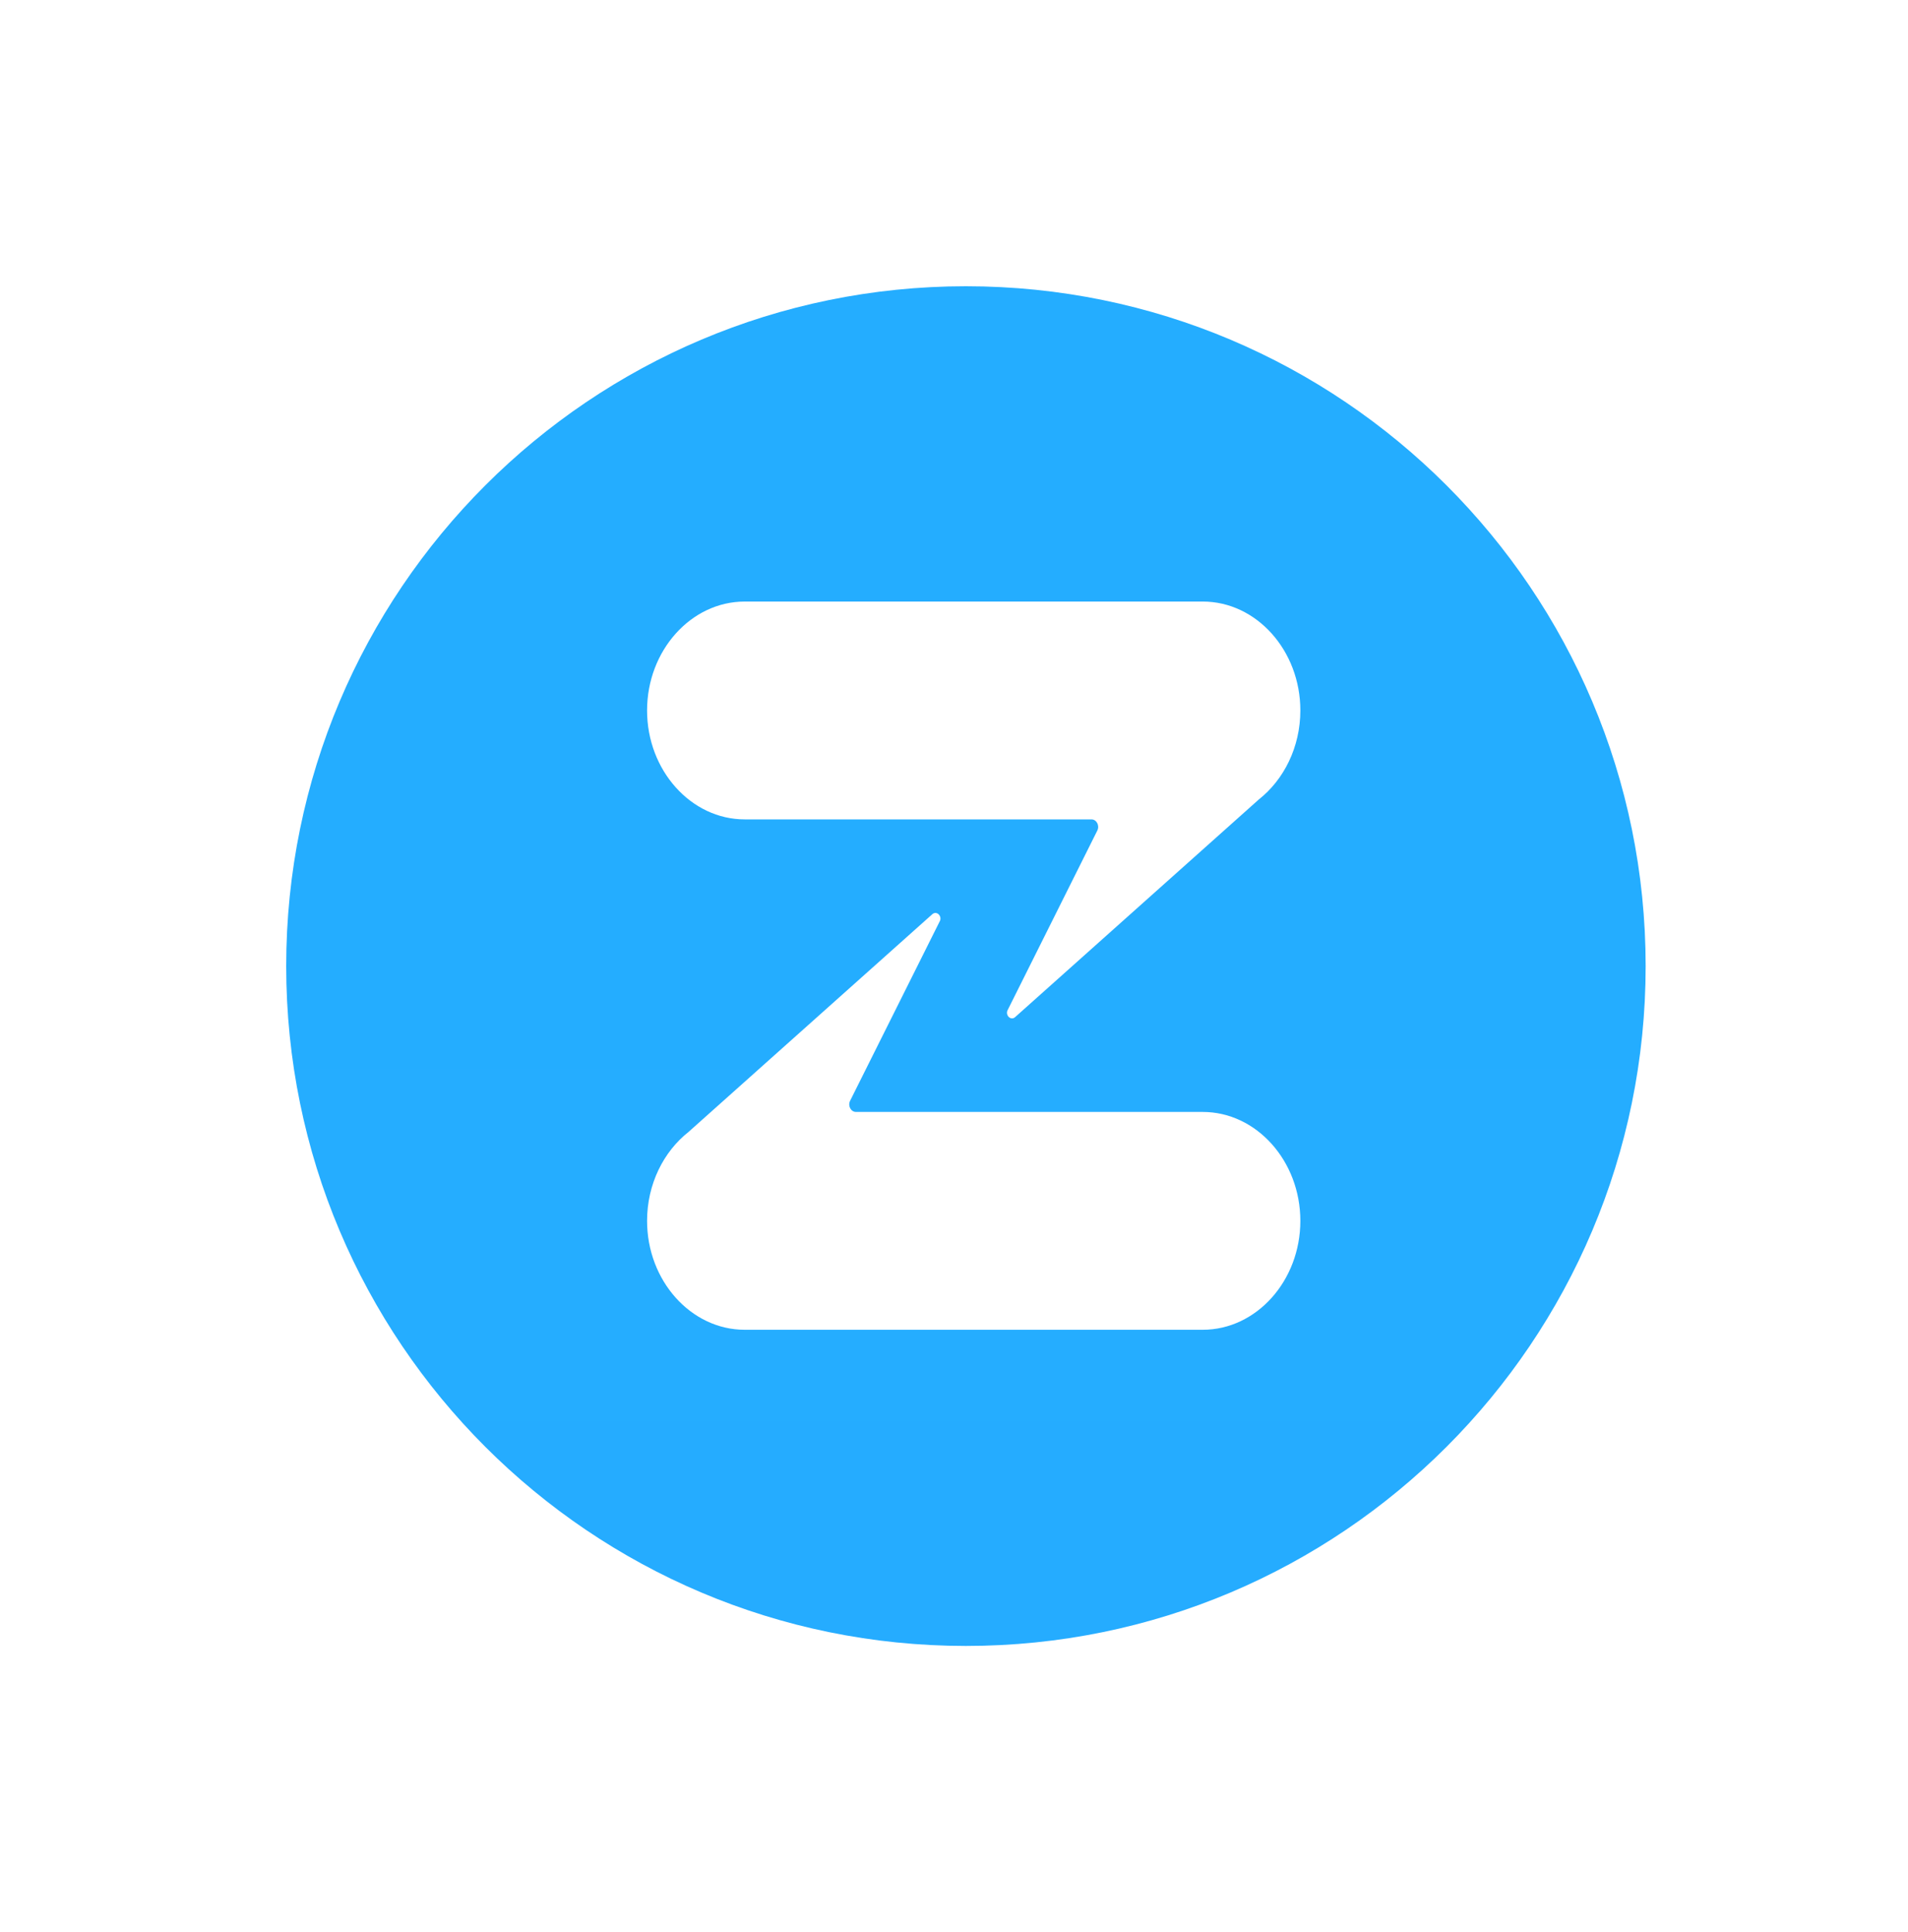 <svg width="80" height="81" viewBox="0 0 80 81" fill="none" xmlns="http://www.w3.org/2000/svg">
<path d="M40.5 12C56.24 12 69 24.76 69 40.5C69 56.24 56.24 69 40.5 69C24.76 69 12 56.24 12 40.5C12 24.76 24.76 12 40.5 12ZM39.093 38.323L28.875 47.447C27.822 48.275 27.131 49.642 27.131 51.18C27.131 53.691 28.974 55.746 31.225 55.746H50.428C52.68 55.746 54.522 53.691 54.522 51.18C54.522 48.668 52.68 46.614 50.428 46.614H35.891C35.675 46.614 35.539 46.356 35.644 46.146L39.392 38.642C39.529 38.422 39.282 38.16 39.093 38.323ZM50.428 25.218H31.225C28.974 25.218 27.131 27.272 27.131 29.784C27.131 32.295 28.974 34.35 31.225 34.35H45.763C45.978 34.35 46.114 34.608 46.009 34.818L42.261 42.322C42.124 42.541 42.371 42.804 42.561 42.641L52.779 33.516C53.831 32.687 54.522 31.32 54.522 29.782C54.522 27.271 52.68 25.216 50.428 25.218Z" fill="url(#paint0_linear_1147_575)"/>
<defs>
<linearGradient id="paint0_linear_1147_575" x1="2862" y1="12" x2="2862" y2="5712" gradientUnits="userSpaceOnUse">
<stop stop-color="#24ADFF"/>
<stop offset="1" stop-color="#7B71FF"/>
</linearGradient>
</defs>
</svg>
